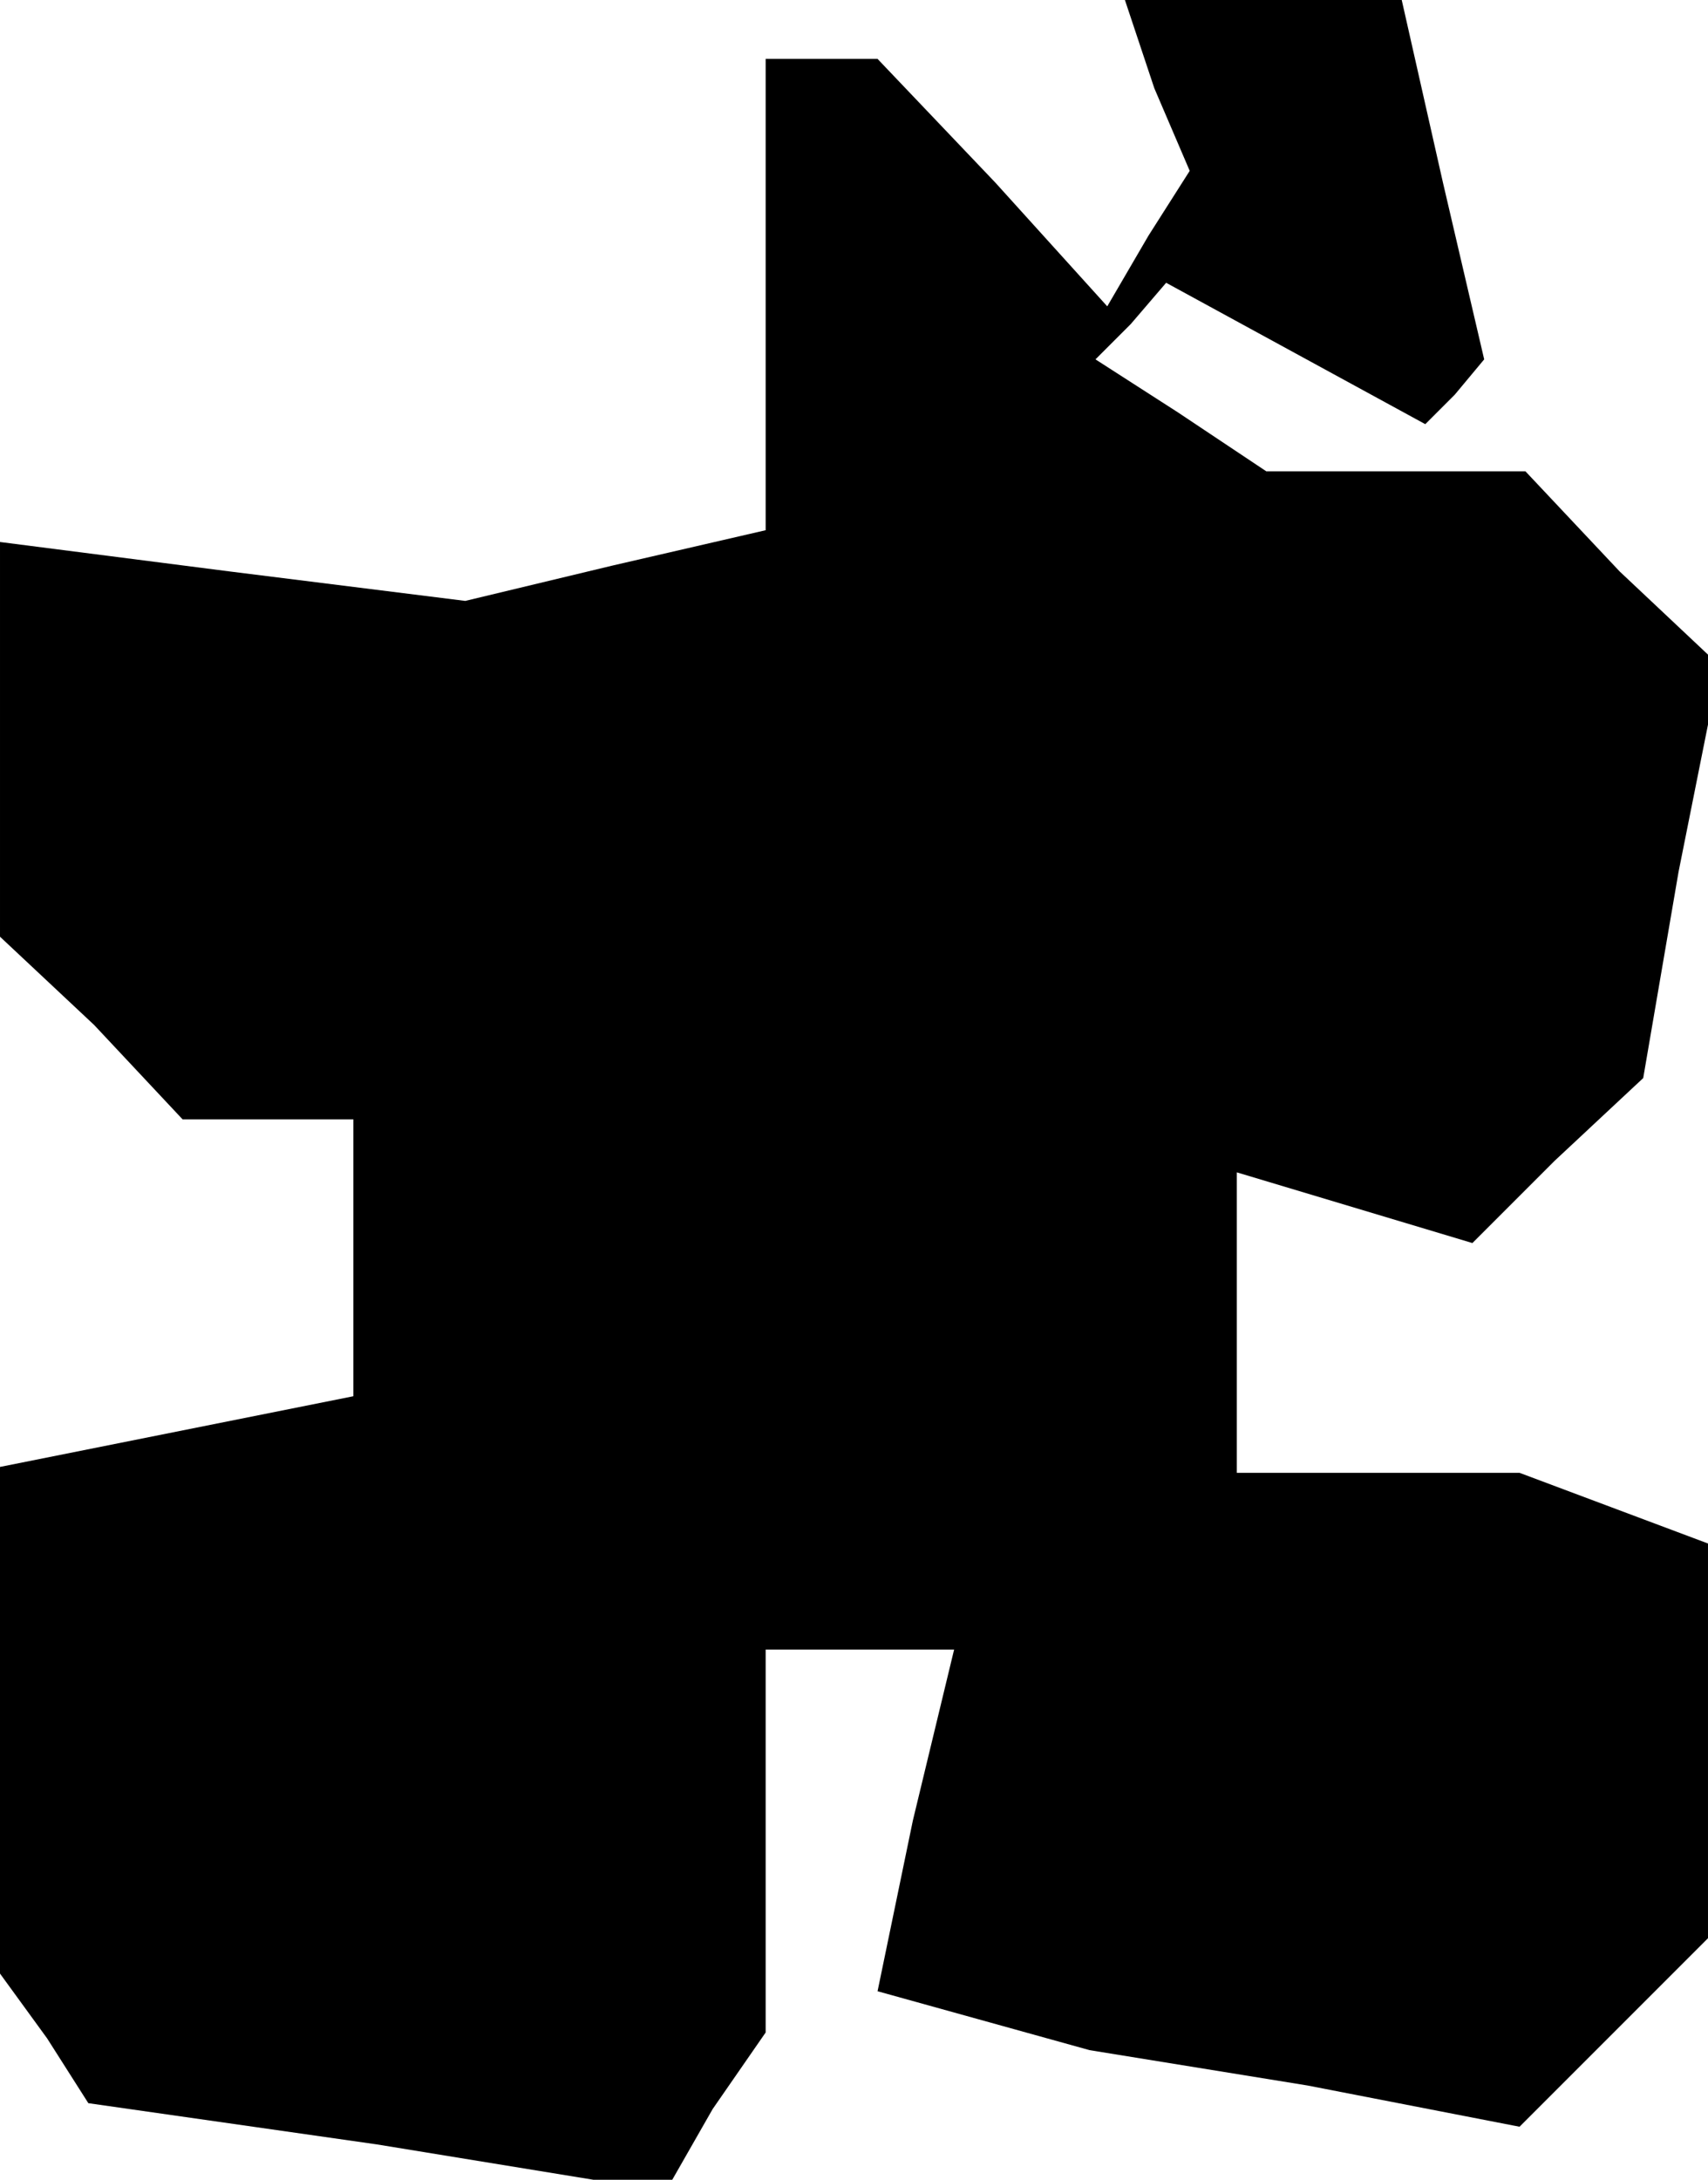 <?xml version="1.0" standalone="no"?>
<!DOCTYPE svg PUBLIC "-//W3C//DTD SVG 20010904//EN"
 "http://www.w3.org/TR/2001/REC-SVG-20010904/DTD/svg10.dtd">
<svg version="1.0" xmlns="http://www.w3.org/2000/svg"
 width="29pt" height="37pt" viewBox="0 0 29 37"
 preserveAspectRatio="xMidYMid meet">
<g transform="translate(0,37) scale(0.1,-0.1)"
fill="#000000" stroke="none">
<path d="M196 355 l6 -14 -7 -11 -7 -12 -19 21 -20 21 -9 0 -10 0 0 -40 0 -40
-26 -6 -25 -6 -40 5 -39 5 0 -33 0 -34 16 -15 15 -16 15 0 14 0 0 -24 0 -23
-30 -6 -30 -6 0 -43 0 -43 8 -11 7 -11 49 -7 49 -8 8 14 9 13 0 33 0 32 16 0
16 0 -7 -29 -6 -29 18 -5 18 -5 37 -6 36 -7 16 16 16 16 0 34 0 33 -16 6 -16
6 -24 0 -24 0 0 26 0 25 20 -6 20 -6 14 14 15 14 6 35 7 35 -17 16 -16 17 -22
0 -22 0 -15 10 -14 9 6 6 6 7 22 -12 22 -12 5 5 5 6 -7 30 -7 31 -23 0 -24 0
5 -15z"/>
</g>
</svg>
